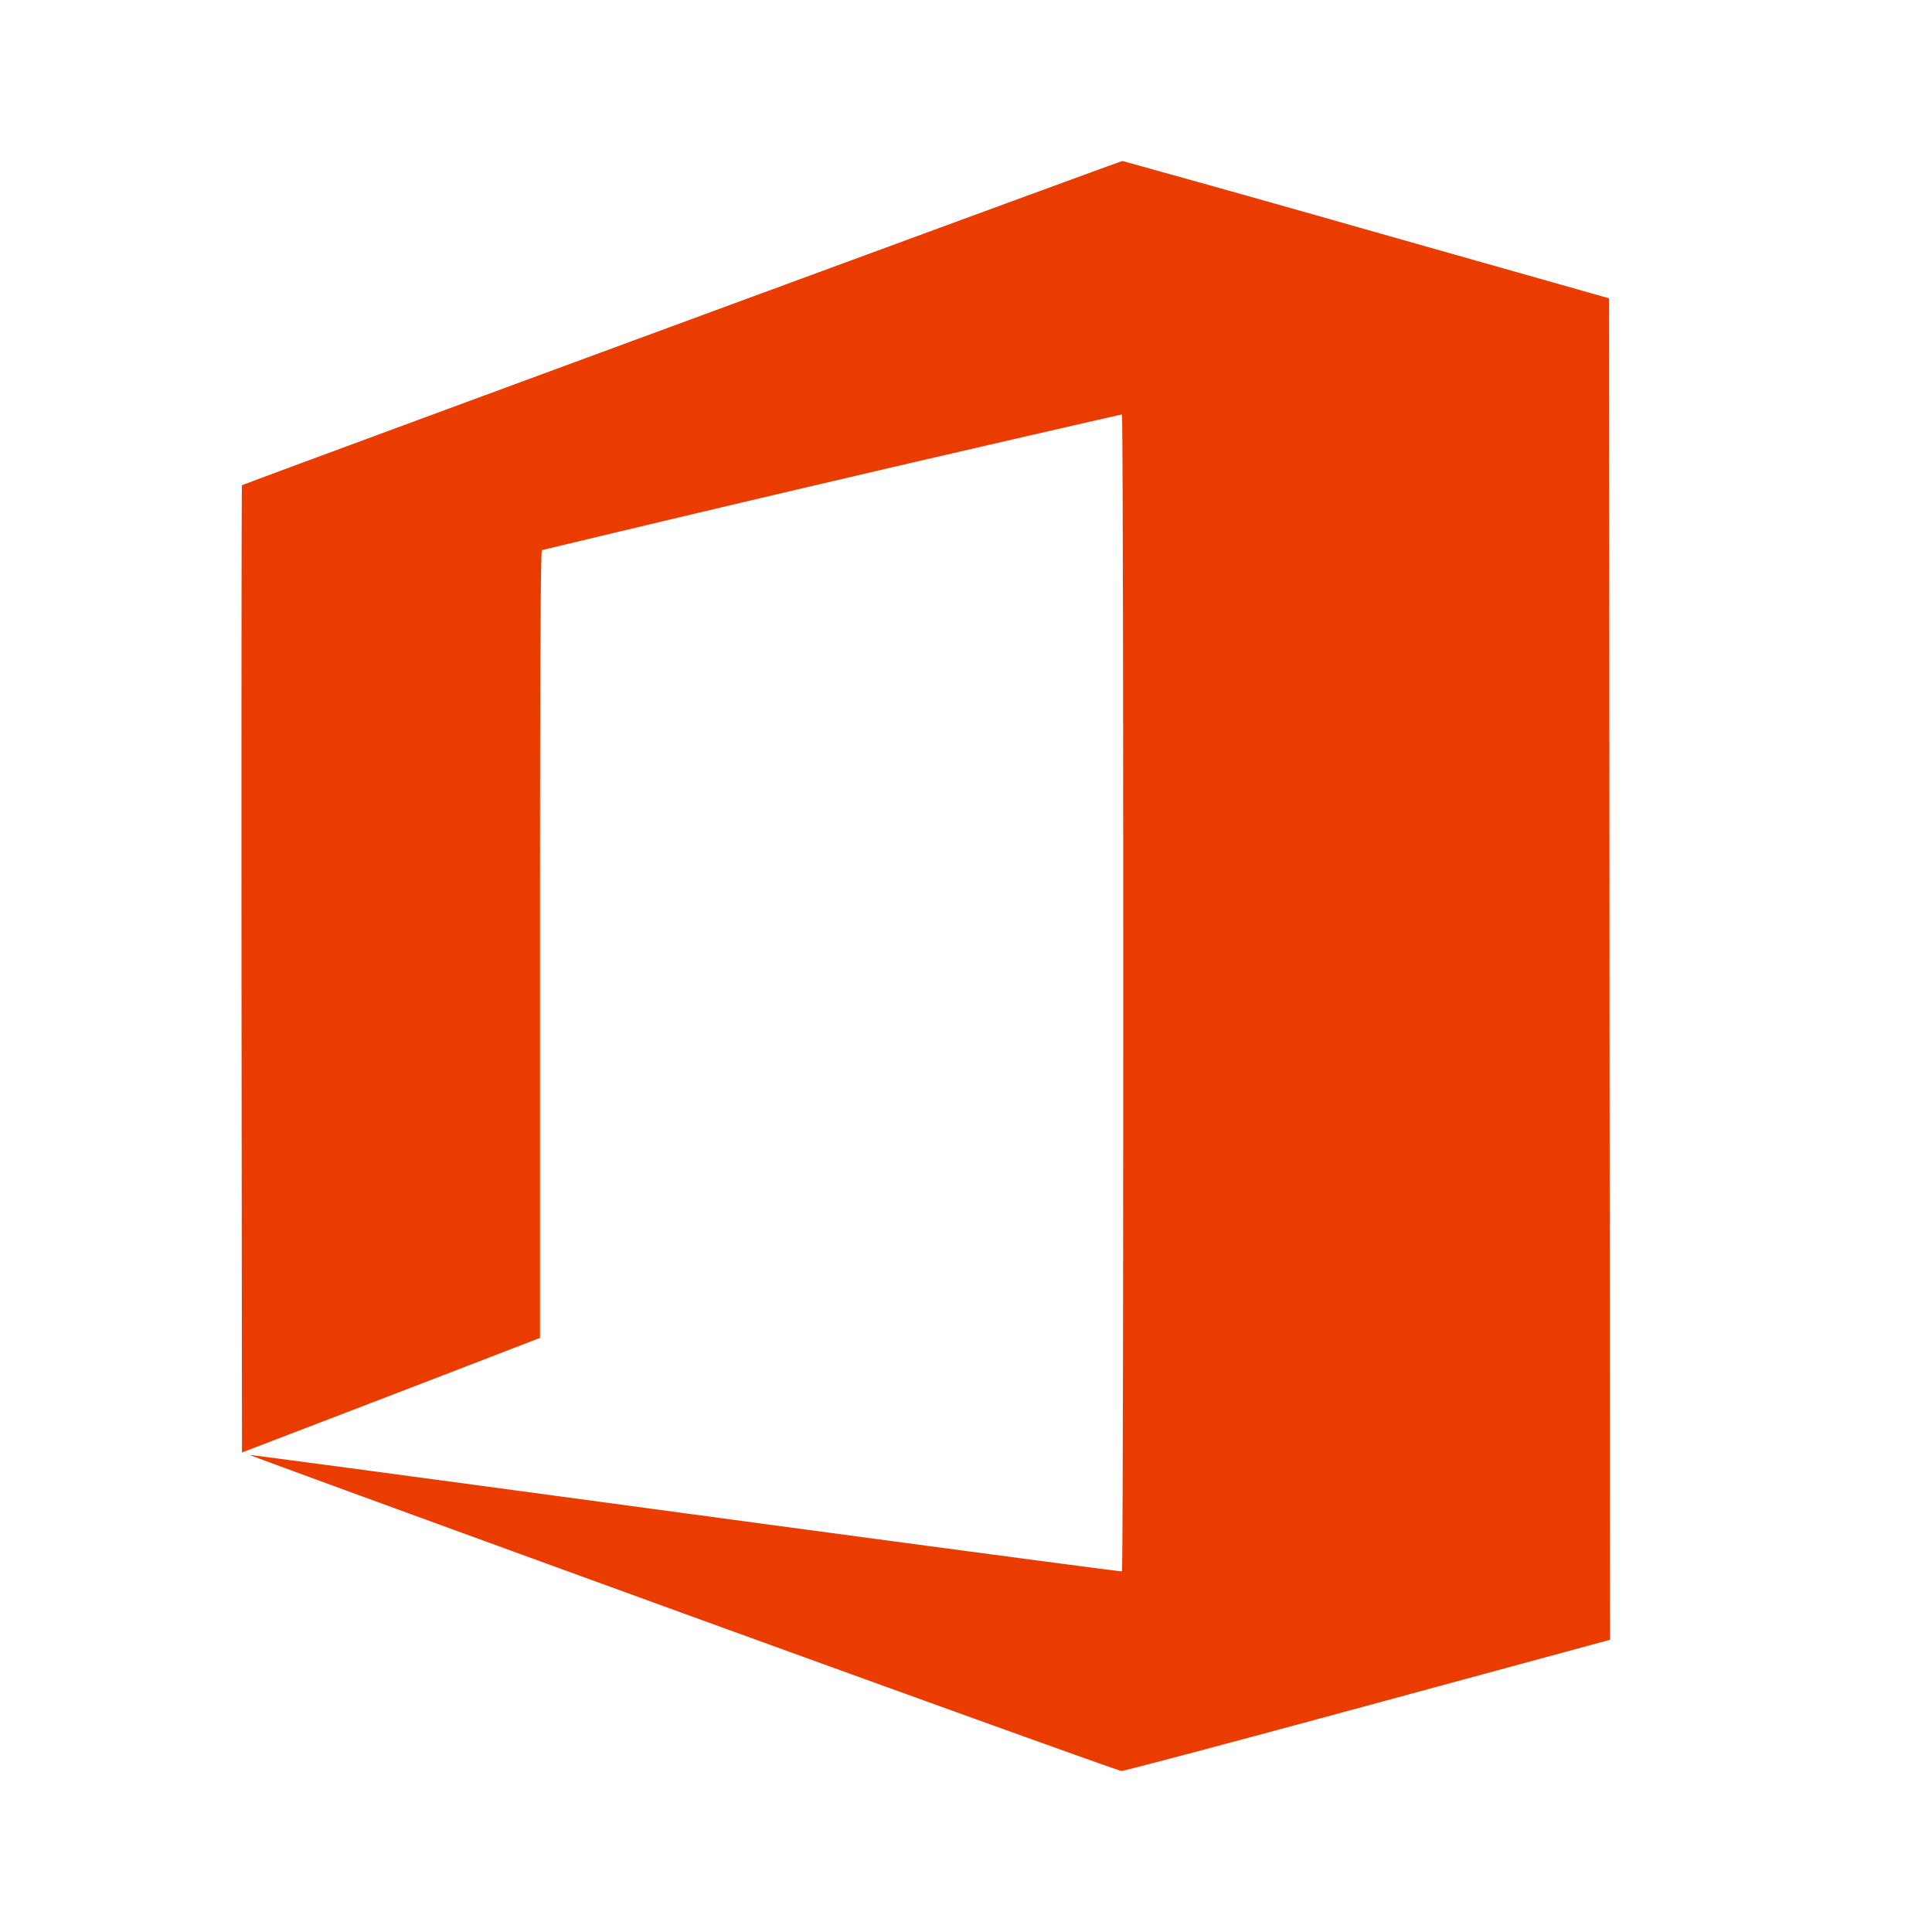 <svg aria-hidden="true" aria-label="Office 365" class="d-svg d-svg--native d-svg__office365" viewBox="0 0 24 24" fill="none" xmlns="http://www.w3.org/2000/svg"><path d="M13.943 2C13.918 2 3.021 6.013 3.006 6.028 3 6.033 2.999 8.738 3 12.041l.006 6.002 1.359-.521c.747-.287 1.58-.607 1.85-.712l.493-.19v-4.886c0-3.37.007-4.891.024-4.9a622.16 622.16 0 017.205-1.686c.022.013.022 14.359 0 14.372-.01.005-2.447-.319-5.418-.72-2.97-.402-5.407-.729-5.415-.726-.01.003 2.41.887 5.377 1.965 2.966 1.077 5.419 1.96 5.45 1.961.031 0 1.41-.365 3.062-.814L20 20.37l-.006-8.332-.005-8.332-3.012-.853A410.76 410.76 0 0013.943 2z" fill="#EB3C00"/></svg>
